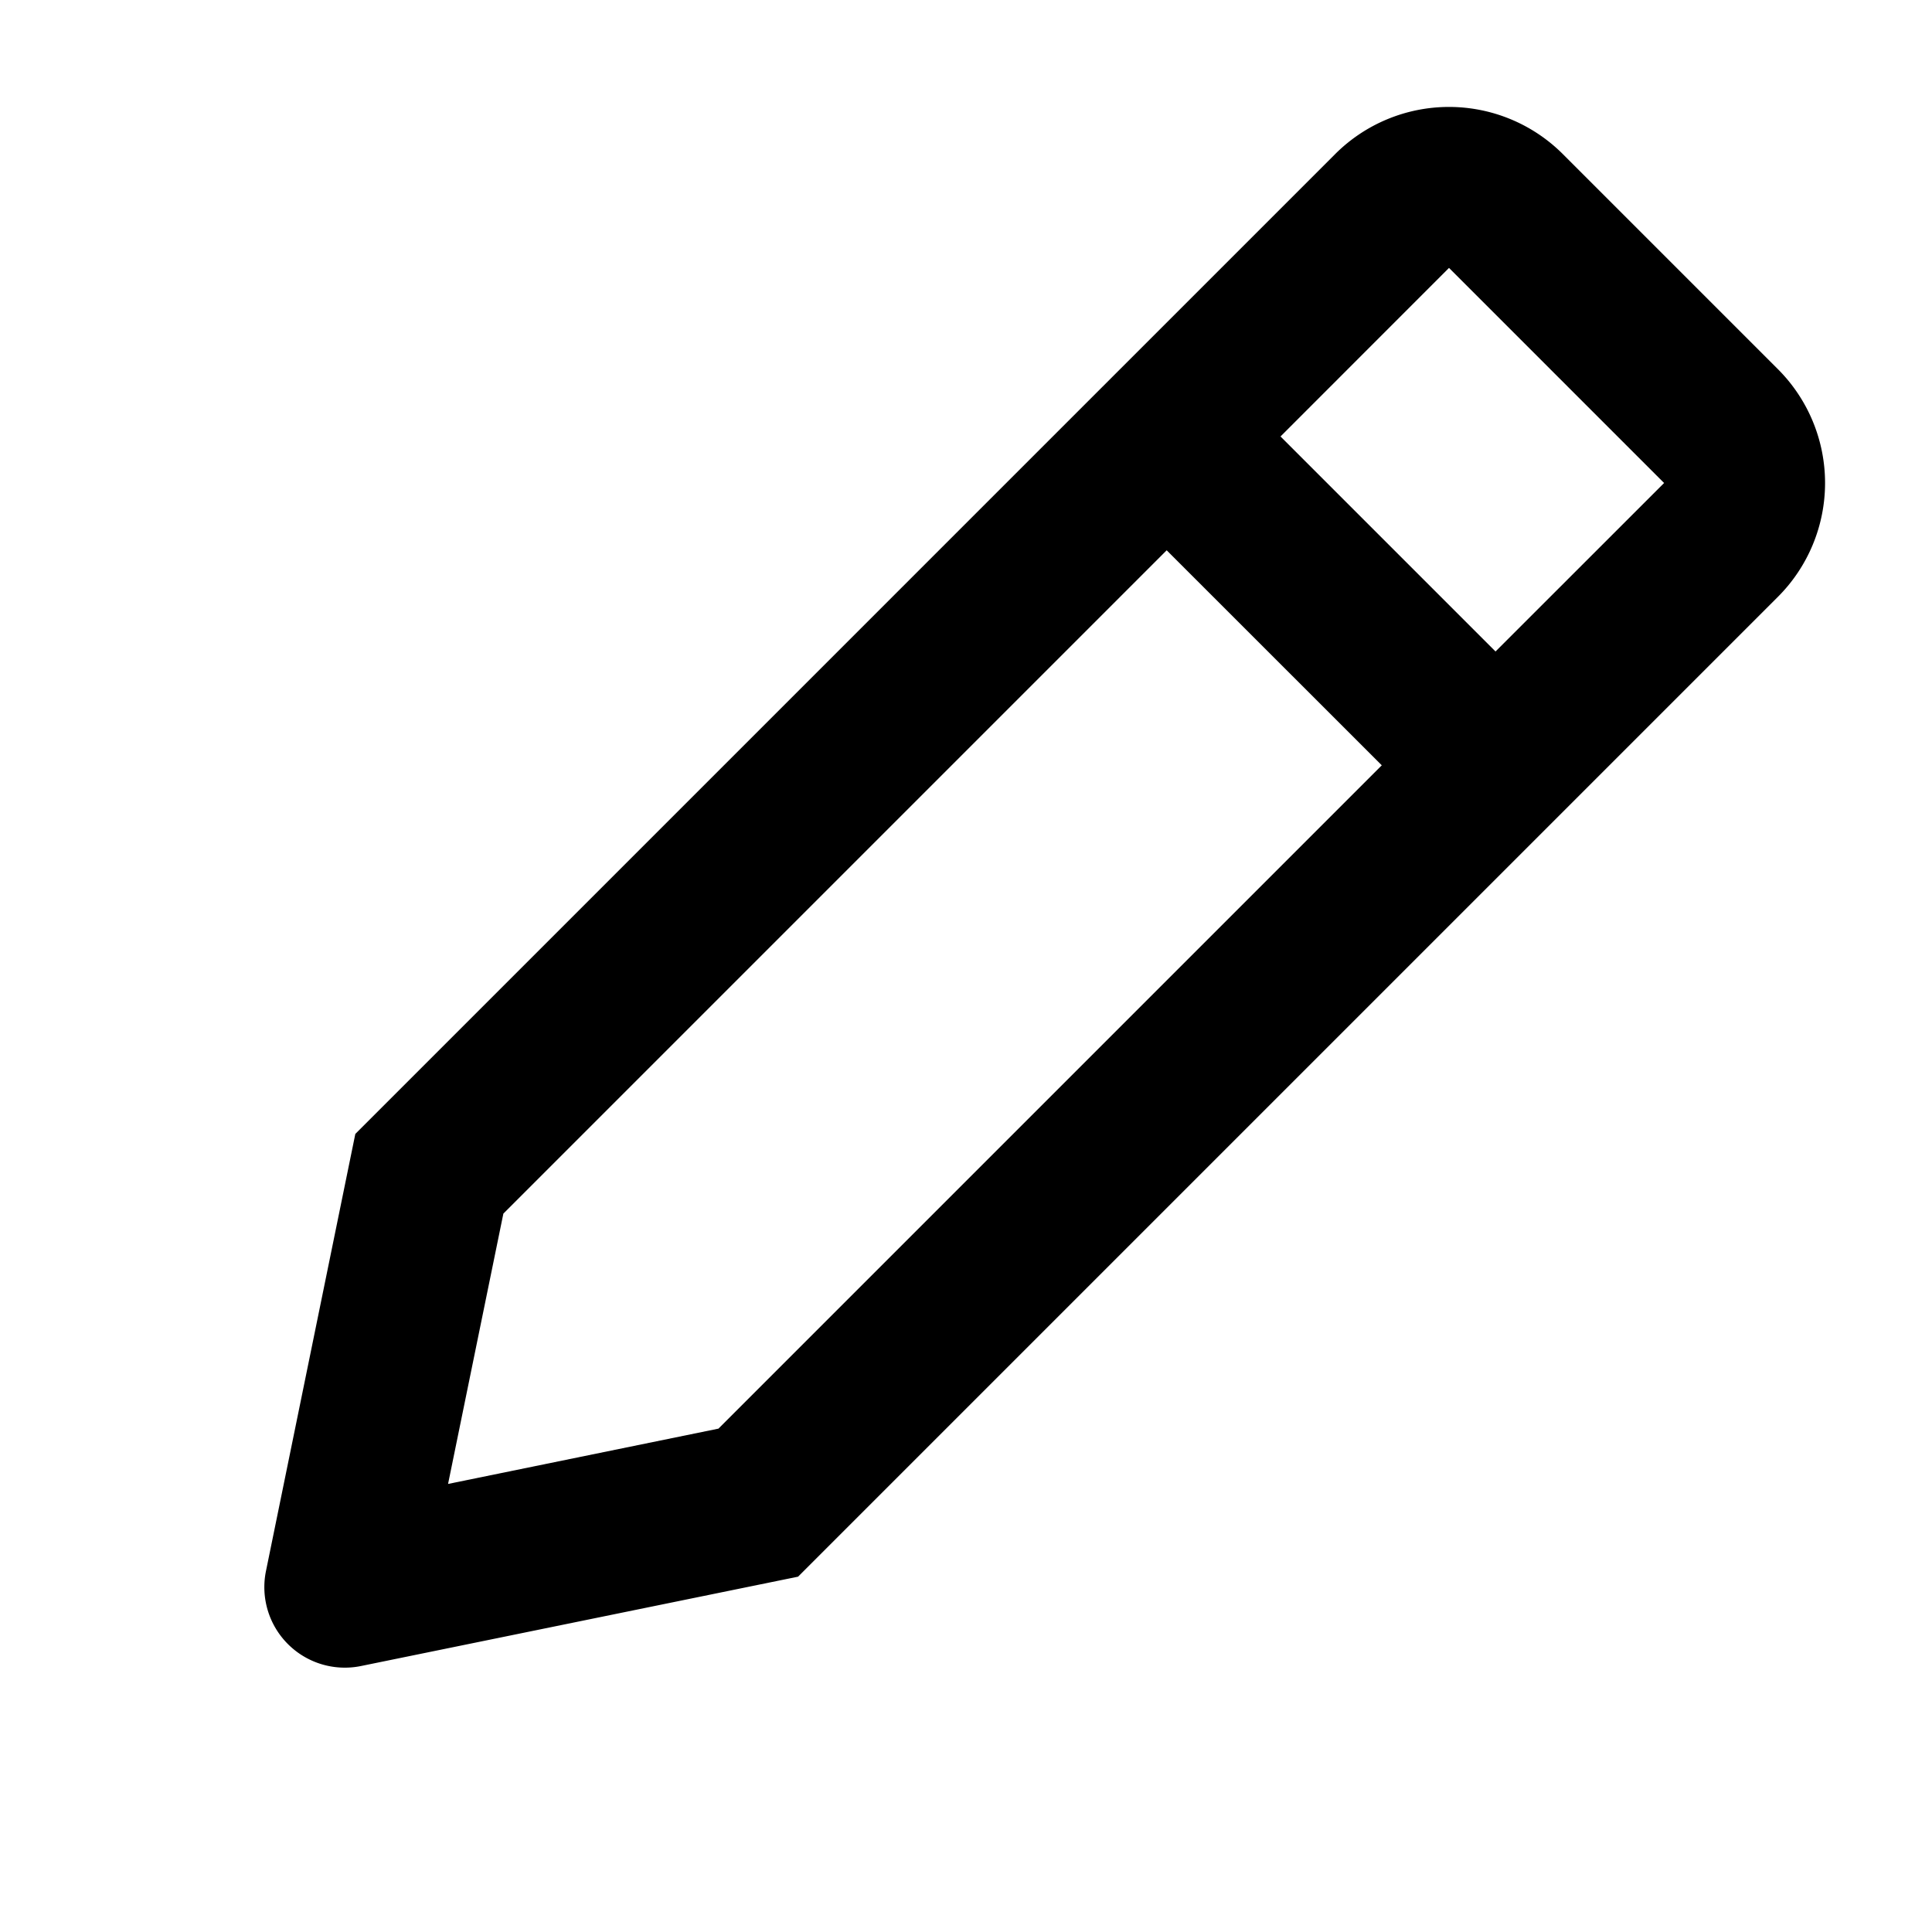 <svg xmlns="http://www.w3.org/2000/svg" viewBox="0 0 24 24">
  <path fill="#000000" fill-rule="evenodd" d="M22.086 4.586a2 2 0 0 1 0 2.828L9.914 19.586l-5.43 1.11a1 1 0 0 1-1.18-1.18l1.11-5.43L16.586 1.914a2 2 0 0 1 2.828 0l2.672 2.672zm-7.593 2.25l-8.24 8.24-.687 3.358 3.359-.687 8.24-8.24-2.672-2.671zm1.414-1.414l2.671 2.671L20.672 6 18 3.328l-2.093 2.094z"></path>
</svg>


